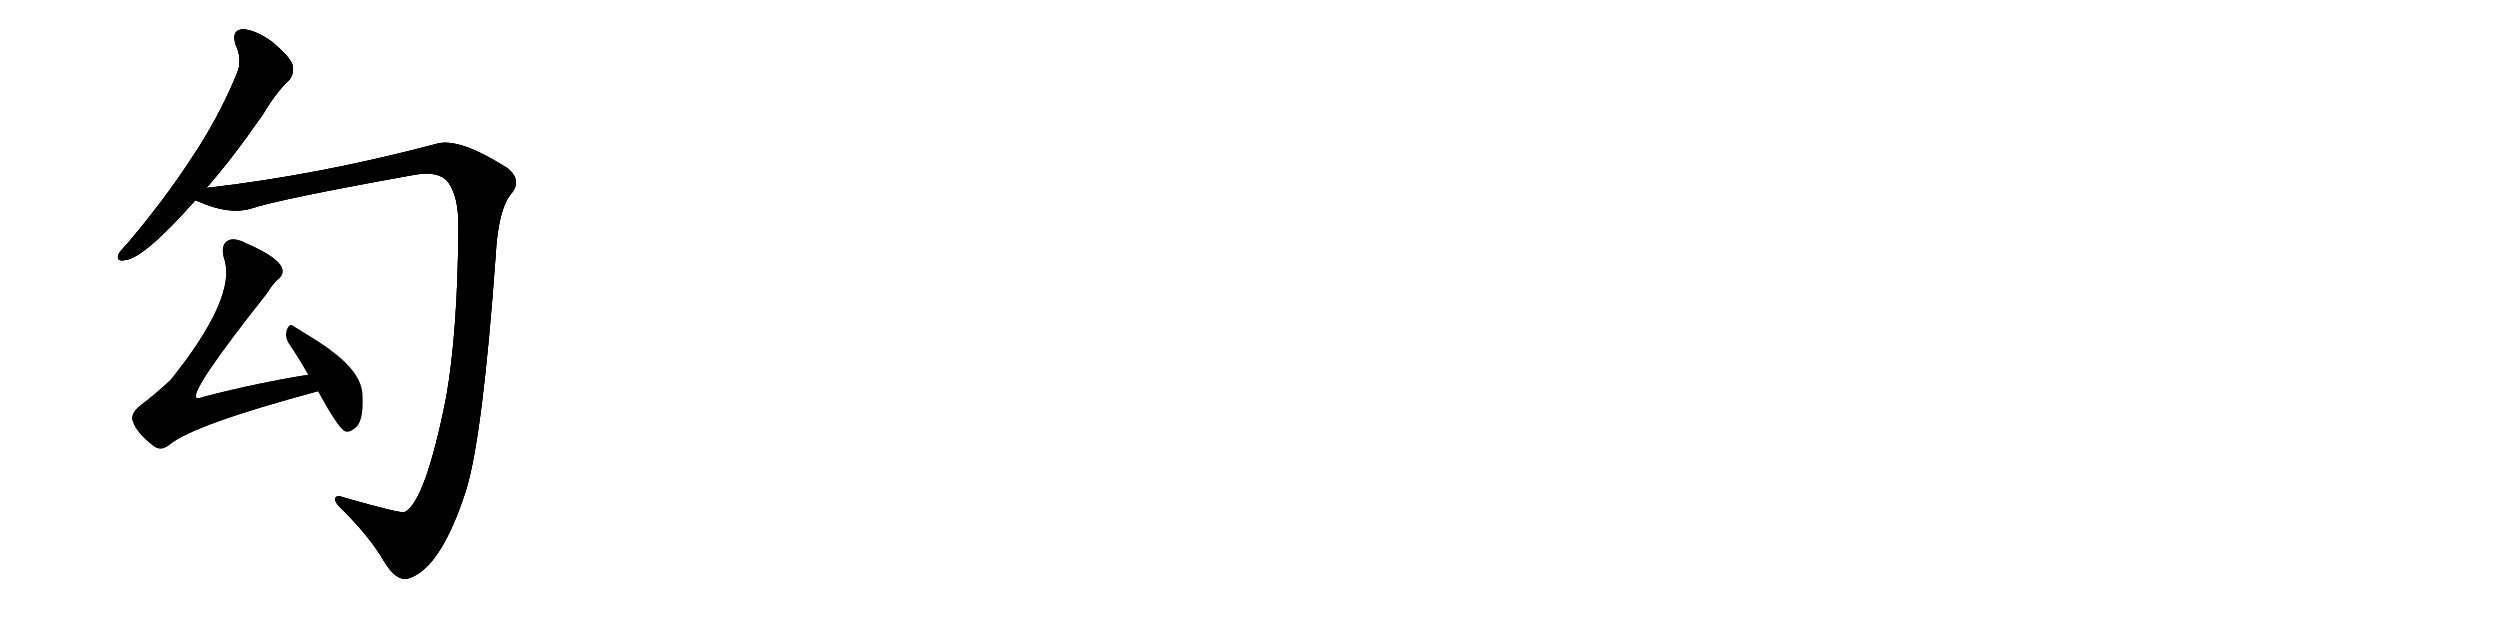 <svg version="1.1" viewBox="0 0 4096 1024" xmlns="http://www.w3.org/2000/svg">
  
  <g transform="scale(1, -1) translate(0, -900)" class="origin">
    <style type="text/css">
        .origin {display:none;}
        .hide {display:none;}
        .stroke {fill: #000000;}
        
.step1 {transform: translateX(1024px);}
.step2 {transform: translateX(2048px);}
.step3 {transform: translateX(3072px);}
.step4 {transform: translateX(4096px);}
.step5 {transform: translateX(5120px);}
.step6 {transform: translateX(6144px);}
.step7 {transform: translateX(7168px);}
.step8 {transform: translateX(8192px);}
.step9 {transform: translateX(9216px);}
.step10 {transform: translateX(10240px);}
.step11 {transform: translateX(11264px);}
.step12 {transform: translateX(12288px);}
.step13 {transform: translateX(13312px);}
.step14 {transform: translateX(14336px);}
.step15 {transform: translateX(15360px);}
.step16 {transform: translateX(16384px);}
.step17 {transform: translateX(17408px);}
.step18 {transform: translateX(18432px);}
.step19 {transform: translateX(19456px);}
.step20 {transform: translateX(20480px);}
.step21 {transform: translateX(21504px);}
.step22 {transform: translateX(22528px);}
.step23 {transform: translateX(23552px);}
.step24 {transform: translateX(24576px);}
.step25 {transform: translateX(25600px);}
.step26 {transform: translateX(26624px);}
.step27 {transform: translateX(27648px);}
.step28 {transform: translateX(28672px);}
.step29 {transform: translateX(29696px);}
    </style>

    <path d="M 338 592 Q 381 641 431 713 Q 453 750 473 768 Q 483 780 479 794 Q 475 807 445 832 Q 418 851 398 852 Q 379 851 386 827 Q 398 802 388 779 Q 358 706 312 638 Q 269 572 208 500 Q 198 490 194 483 Q 190 471 205 474 Q 236 477 320 572 L 338 592 Z" fill="lightgray"/>
    <path d="M 320 572 Q 321 571 325 570 Q 374 548 410 558 Q 458 574 681 614 Q 718 620 733 603 Q 752 579 751 526 Q 750 357 731 249 Q 697 78 663 61 Q 657 58 563 85 Q 553 89 550 85 Q 546 78 562 64 Q 607 19 630 -21 Q 649 -52 668 -48 Q 722 -33 764 98 Q 791 188 812 480 Q 816 556 837 582 Q 856 604 832 624 Q 751 676 714 664 Q 521 613 338 592 C 308 588 292 582 320 572 Z" fill="lightgray"/>
    <path d="M 505 286 Q 423 273 334 250 Q 324 246 321 249 Q 315 265 437 419 Q 447 435 455 442 Q 485 466 402 502 Q 384 511 374 506 Q 361 499 367 477 Q 389 414 280 278 Q 258 257 228 234 Q 213 221 218 209 Q 224 191 251 170 Q 263 160 277 171 Q 316 204 521 259 C 550 267 535 291 505 286 Z" fill="lightgray"/>
    <path d="M 521 259 Q 552 202 564 194 Q 571 190 581 198 Q 596 208 594 251 Q 594 288 542 326 Q 536 332 482 365 Q 475 372 470 360 Q 466 348 474 336 Q 489 314 505 286 L 521 259 Z" fill="lightgray"/></g>
<g transform="scale(1, -1) translate(0, -900)">
    <style type="text/css">
        .origin {display:none;}
        .hide {display:none;}
        .stroke {fill: #000000;}
        
.step1 {transform: translateX(1024px);}
.step2 {transform: translateX(2048px);}
.step3 {transform: translateX(3072px);}
.step4 {transform: translateX(4096px);}
.step5 {transform: translateX(5120px);}
.step6 {transform: translateX(6144px);}
.step7 {transform: translateX(7168px);}
.step8 {transform: translateX(8192px);}
.step9 {transform: translateX(9216px);}
.step10 {transform: translateX(10240px);}
.step11 {transform: translateX(11264px);}
.step12 {transform: translateX(12288px);}
.step13 {transform: translateX(13312px);}
.step14 {transform: translateX(14336px);}
.step15 {transform: translateX(15360px);}
.step16 {transform: translateX(16384px);}
.step17 {transform: translateX(17408px);}
.step18 {transform: translateX(18432px);}
.step19 {transform: translateX(19456px);}
.step20 {transform: translateX(20480px);}
.step21 {transform: translateX(21504px);}
.step22 {transform: translateX(22528px);}
.step23 {transform: translateX(23552px);}
.step24 {transform: translateX(24576px);}
.step25 {transform: translateX(25600px);}
.step26 {transform: translateX(26624px);}
.step27 {transform: translateX(27648px);}
.step28 {transform: translateX(28672px);}
.step29 {transform: translateX(29696px);}
    </style>

    <path d="M 338 592 Q 381 641 431 713 Q 453 750 473 768 Q 483 780 479 794 Q 475 807 445 832 Q 418 851 398 852 Q 379 851 386 827 Q 398 802 388 779 Q 358 706 312 638 Q 269 572 208 500 Q 198 490 194 483 Q 190 471 205 474 Q 236 477 320 572 L 338 592 Z" fill="lightgray" class="stroke step0"/>
    <path d="M 320 572 Q 321 571 325 570 Q 374 548 410 558 Q 458 574 681 614 Q 718 620 733 603 Q 752 579 751 526 Q 750 357 731 249 Q 697 78 663 61 Q 657 58 563 85 Q 553 89 550 85 Q 546 78 562 64 Q 607 19 630 -21 Q 649 -52 668 -48 Q 722 -33 764 98 Q 791 188 812 480 Q 816 556 837 582 Q 856 604 832 624 Q 751 676 714 664 Q 521 613 338 592 C 308 588 292 582 320 572 Z" fill="lightgray" class="hide"/>
    <path d="M 505 286 Q 423 273 334 250 Q 324 246 321 249 Q 315 265 437 419 Q 447 435 455 442 Q 485 466 402 502 Q 384 511 374 506 Q 361 499 367 477 Q 389 414 280 278 Q 258 257 228 234 Q 213 221 218 209 Q 224 191 251 170 Q 263 160 277 171 Q 316 204 521 259 C 550 267 535 291 505 286 Z" fill="lightgray" class="hide"/>
    <path d="M 521 259 Q 552 202 564 194 Q 571 190 581 198 Q 596 208 594 251 Q 594 288 542 326 Q 536 332 482 365 Q 475 372 470 360 Q 466 348 474 336 Q 489 314 505 286 L 521 259 Z" fill="lightgray" class="hide"/></g><g transform="scale(1, -1) translate(0, -900)">
    <style type="text/css">
        .origin {display:none;}
        .hide {display:none;}
        .stroke {fill: #000000;}
        
.step1 {transform: translateX(1024px);}
.step2 {transform: translateX(2048px);}
.step3 {transform: translateX(3072px);}
.step4 {transform: translateX(4096px);}
.step5 {transform: translateX(5120px);}
.step6 {transform: translateX(6144px);}
.step7 {transform: translateX(7168px);}
.step8 {transform: translateX(8192px);}
.step9 {transform: translateX(9216px);}
.step10 {transform: translateX(10240px);}
.step11 {transform: translateX(11264px);}
.step12 {transform: translateX(12288px);}
.step13 {transform: translateX(13312px);}
.step14 {transform: translateX(14336px);}
.step15 {transform: translateX(15360px);}
.step16 {transform: translateX(16384px);}
.step17 {transform: translateX(17408px);}
.step18 {transform: translateX(18432px);}
.step19 {transform: translateX(19456px);}
.step20 {transform: translateX(20480px);}
.step21 {transform: translateX(21504px);}
.step22 {transform: translateX(22528px);}
.step23 {transform: translateX(23552px);}
.step24 {transform: translateX(24576px);}
.step25 {transform: translateX(25600px);}
.step26 {transform: translateX(26624px);}
.step27 {transform: translateX(27648px);}
.step28 {transform: translateX(28672px);}
.step29 {transform: translateX(29696px);}
    </style>

    <path d="M 338 592 Q 381 641 431 713 Q 453 750 473 768 Q 483 780 479 794 Q 475 807 445 832 Q 418 851 398 852 Q 379 851 386 827 Q 398 802 388 779 Q 358 706 312 638 Q 269 572 208 500 Q 198 490 194 483 Q 190 471 205 474 Q 236 477 320 572 L 338 592 Z" fill="lightgray" class="stroke step1"/>
    <path d="M 320 572 Q 321 571 325 570 Q 374 548 410 558 Q 458 574 681 614 Q 718 620 733 603 Q 752 579 751 526 Q 750 357 731 249 Q 697 78 663 61 Q 657 58 563 85 Q 553 89 550 85 Q 546 78 562 64 Q 607 19 630 -21 Q 649 -52 668 -48 Q 722 -33 764 98 Q 791 188 812 480 Q 816 556 837 582 Q 856 604 832 624 Q 751 676 714 664 Q 521 613 338 592 C 308 588 292 582 320 572 Z" fill="lightgray" class="stroke step1"/>
    <path d="M 505 286 Q 423 273 334 250 Q 324 246 321 249 Q 315 265 437 419 Q 447 435 455 442 Q 485 466 402 502 Q 384 511 374 506 Q 361 499 367 477 Q 389 414 280 278 Q 258 257 228 234 Q 213 221 218 209 Q 224 191 251 170 Q 263 160 277 171 Q 316 204 521 259 C 550 267 535 291 505 286 Z" fill="lightgray" class="hide"/>
    <path d="M 521 259 Q 552 202 564 194 Q 571 190 581 198 Q 596 208 594 251 Q 594 288 542 326 Q 536 332 482 365 Q 475 372 470 360 Q 466 348 474 336 Q 489 314 505 286 L 521 259 Z" fill="lightgray" class="hide"/></g><g transform="scale(1, -1) translate(0, -900)">
    <style type="text/css">
        .origin {display:none;}
        .hide {display:none;}
        .stroke {fill: #000000;}
        
.step1 {transform: translateX(1024px);}
.step2 {transform: translateX(2048px);}
.step3 {transform: translateX(3072px);}
.step4 {transform: translateX(4096px);}
.step5 {transform: translateX(5120px);}
.step6 {transform: translateX(6144px);}
.step7 {transform: translateX(7168px);}
.step8 {transform: translateX(8192px);}
.step9 {transform: translateX(9216px);}
.step10 {transform: translateX(10240px);}
.step11 {transform: translateX(11264px);}
.step12 {transform: translateX(12288px);}
.step13 {transform: translateX(13312px);}
.step14 {transform: translateX(14336px);}
.step15 {transform: translateX(15360px);}
.step16 {transform: translateX(16384px);}
.step17 {transform: translateX(17408px);}
.step18 {transform: translateX(18432px);}
.step19 {transform: translateX(19456px);}
.step20 {transform: translateX(20480px);}
.step21 {transform: translateX(21504px);}
.step22 {transform: translateX(22528px);}
.step23 {transform: translateX(23552px);}
.step24 {transform: translateX(24576px);}
.step25 {transform: translateX(25600px);}
.step26 {transform: translateX(26624px);}
.step27 {transform: translateX(27648px);}
.step28 {transform: translateX(28672px);}
.step29 {transform: translateX(29696px);}
    </style>

    <path d="M 338 592 Q 381 641 431 713 Q 453 750 473 768 Q 483 780 479 794 Q 475 807 445 832 Q 418 851 398 852 Q 379 851 386 827 Q 398 802 388 779 Q 358 706 312 638 Q 269 572 208 500 Q 198 490 194 483 Q 190 471 205 474 Q 236 477 320 572 L 338 592 Z" fill="lightgray" class="stroke step2"/>
    <path d="M 320 572 Q 321 571 325 570 Q 374 548 410 558 Q 458 574 681 614 Q 718 620 733 603 Q 752 579 751 526 Q 750 357 731 249 Q 697 78 663 61 Q 657 58 563 85 Q 553 89 550 85 Q 546 78 562 64 Q 607 19 630 -21 Q 649 -52 668 -48 Q 722 -33 764 98 Q 791 188 812 480 Q 816 556 837 582 Q 856 604 832 624 Q 751 676 714 664 Q 521 613 338 592 C 308 588 292 582 320 572 Z" fill="lightgray" class="stroke step2"/>
    <path d="M 505 286 Q 423 273 334 250 Q 324 246 321 249 Q 315 265 437 419 Q 447 435 455 442 Q 485 466 402 502 Q 384 511 374 506 Q 361 499 367 477 Q 389 414 280 278 Q 258 257 228 234 Q 213 221 218 209 Q 224 191 251 170 Q 263 160 277 171 Q 316 204 521 259 C 550 267 535 291 505 286 Z" fill="lightgray" class="stroke step2"/>
    <path d="M 521 259 Q 552 202 564 194 Q 571 190 581 198 Q 596 208 594 251 Q 594 288 542 326 Q 536 332 482 365 Q 475 372 470 360 Q 466 348 474 336 Q 489 314 505 286 L 521 259 Z" fill="lightgray" class="hide"/></g><g transform="scale(1, -1) translate(0, -900)">
    <style type="text/css">
        .origin {display:none;}
        .hide {display:none;}
        .stroke {fill: #000000;}
        
.step1 {transform: translateX(1024px);}
.step2 {transform: translateX(2048px);}
.step3 {transform: translateX(3072px);}
.step4 {transform: translateX(4096px);}
.step5 {transform: translateX(5120px);}
.step6 {transform: translateX(6144px);}
.step7 {transform: translateX(7168px);}
.step8 {transform: translateX(8192px);}
.step9 {transform: translateX(9216px);}
.step10 {transform: translateX(10240px);}
.step11 {transform: translateX(11264px);}
.step12 {transform: translateX(12288px);}
.step13 {transform: translateX(13312px);}
.step14 {transform: translateX(14336px);}
.step15 {transform: translateX(15360px);}
.step16 {transform: translateX(16384px);}
.step17 {transform: translateX(17408px);}
.step18 {transform: translateX(18432px);}
.step19 {transform: translateX(19456px);}
.step20 {transform: translateX(20480px);}
.step21 {transform: translateX(21504px);}
.step22 {transform: translateX(22528px);}
.step23 {transform: translateX(23552px);}
.step24 {transform: translateX(24576px);}
.step25 {transform: translateX(25600px);}
.step26 {transform: translateX(26624px);}
.step27 {transform: translateX(27648px);}
.step28 {transform: translateX(28672px);}
.step29 {transform: translateX(29696px);}
    </style>

    <path d="M 338 592 Q 381 641 431 713 Q 453 750 473 768 Q 483 780 479 794 Q 475 807 445 832 Q 418 851 398 852 Q 379 851 386 827 Q 398 802 388 779 Q 358 706 312 638 Q 269 572 208 500 Q 198 490 194 483 Q 190 471 205 474 Q 236 477 320 572 L 338 592 Z" fill="lightgray" class="stroke step3"/>
    <path d="M 320 572 Q 321 571 325 570 Q 374 548 410 558 Q 458 574 681 614 Q 718 620 733 603 Q 752 579 751 526 Q 750 357 731 249 Q 697 78 663 61 Q 657 58 563 85 Q 553 89 550 85 Q 546 78 562 64 Q 607 19 630 -21 Q 649 -52 668 -48 Q 722 -33 764 98 Q 791 188 812 480 Q 816 556 837 582 Q 856 604 832 624 Q 751 676 714 664 Q 521 613 338 592 C 308 588 292 582 320 572 Z" fill="lightgray" class="stroke step3"/>
    <path d="M 505 286 Q 423 273 334 250 Q 324 246 321 249 Q 315 265 437 419 Q 447 435 455 442 Q 485 466 402 502 Q 384 511 374 506 Q 361 499 367 477 Q 389 414 280 278 Q 258 257 228 234 Q 213 221 218 209 Q 224 191 251 170 Q 263 160 277 171 Q 316 204 521 259 C 550 267 535 291 505 286 Z" fill="lightgray" class="stroke step3"/>
    <path d="M 521 259 Q 552 202 564 194 Q 571 190 581 198 Q 596 208 594 251 Q 594 288 542 326 Q 536 332 482 365 Q 475 372 470 360 Q 466 348 474 336 Q 489 314 505 286 L 521 259 Z" fill="lightgray" class="stroke step3"/></g></svg>